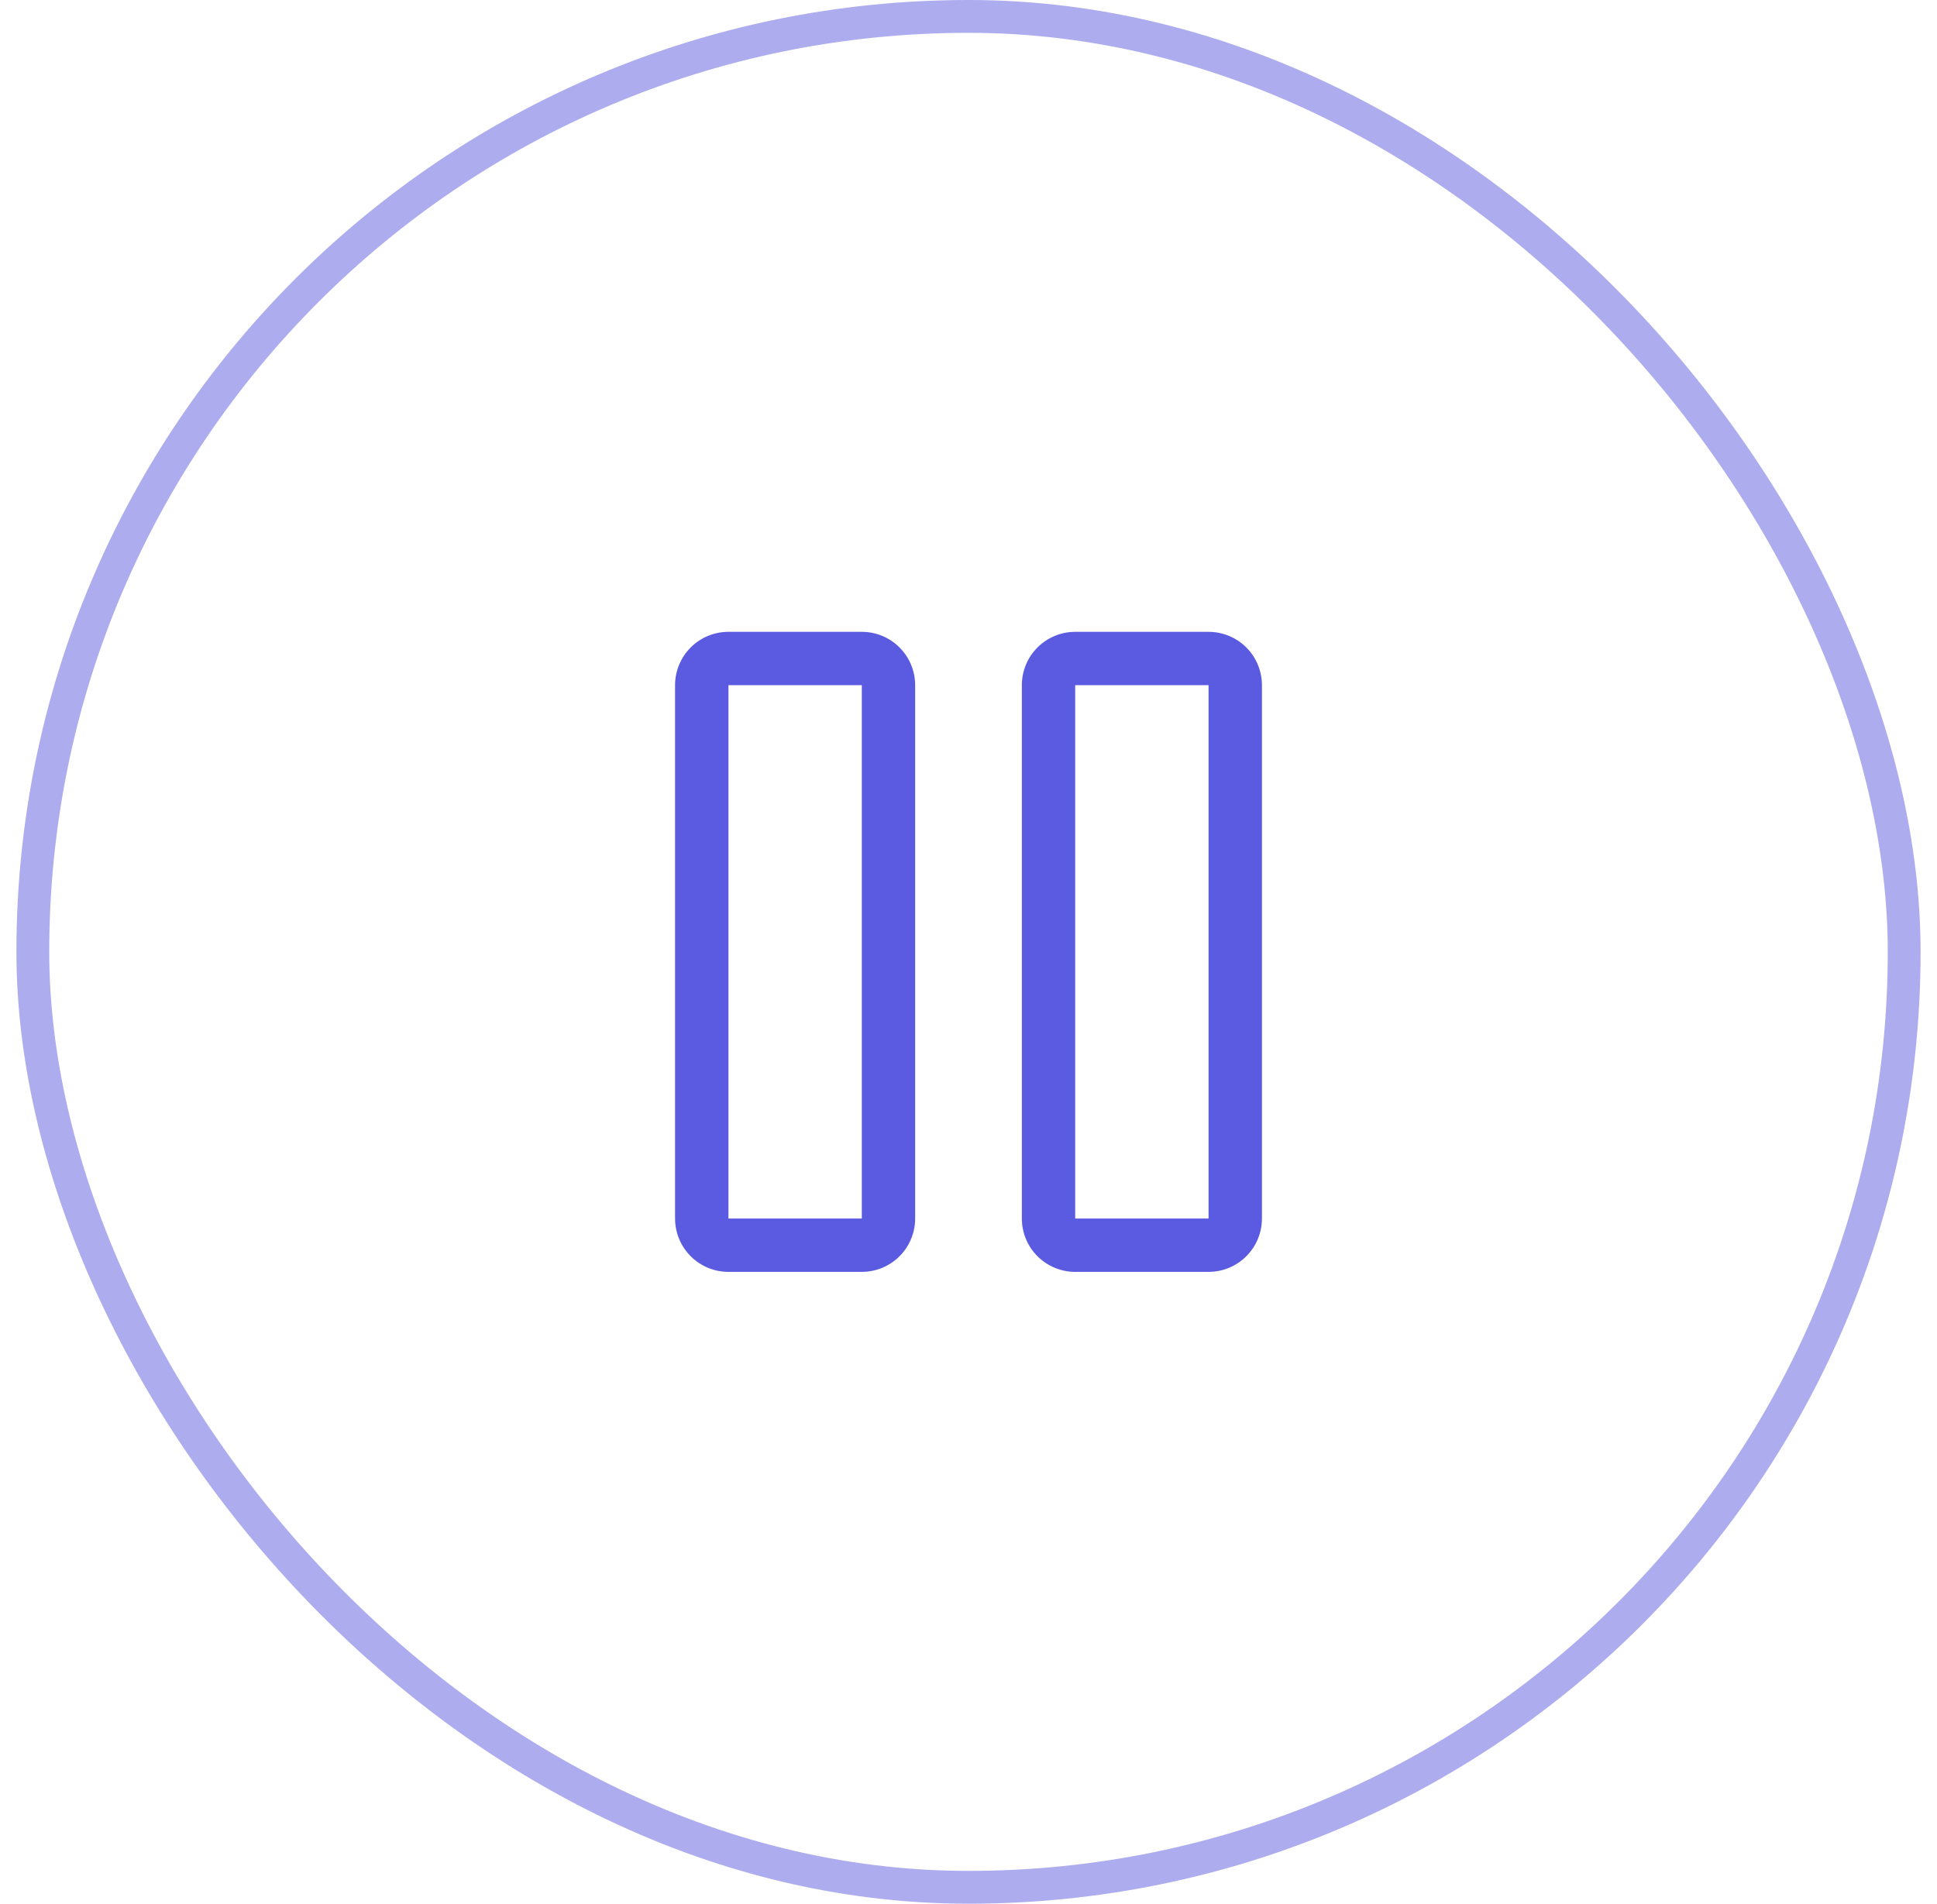 <svg width="59" height="58" viewBox="0 0 59 58" fill="none" xmlns="http://www.w3.org/2000/svg">
<rect x="1" y="0.5" width="57" height="57" rx="28.5" stroke="#5B5BE1" stroke-opacity="0.5"/>
<path d="M36.812 19.25H32.75C32.319 19.25 31.906 19.421 31.601 19.726C31.296 20.031 31.125 20.444 31.125 20.875V37.125C31.125 37.556 31.296 37.969 31.601 38.274C31.906 38.579 32.319 38.75 32.75 38.75H36.812C37.243 38.75 37.657 38.579 37.962 38.274C38.266 37.969 38.438 37.556 38.438 37.125V20.875C38.438 20.444 38.266 20.031 37.962 19.726C37.657 19.421 37.243 19.25 36.812 19.25ZM36.812 37.125H32.75V20.875H36.812V37.125ZM26.25 19.25H22.188C21.756 19.25 21.343 19.421 21.038 19.726C20.734 20.031 20.562 20.444 20.562 20.875V37.125C20.562 37.556 20.734 37.969 21.038 38.274C21.343 38.579 21.756 38.75 22.188 38.75H26.25C26.681 38.75 27.094 38.579 27.399 38.274C27.704 37.969 27.875 37.556 27.875 37.125V20.875C27.875 20.444 27.704 20.031 27.399 19.726C27.094 19.421 26.681 19.25 26.25 19.25ZM26.25 37.125H22.188V20.875H26.25V37.125Z" fill="#5B5BE1"/>
</svg>
